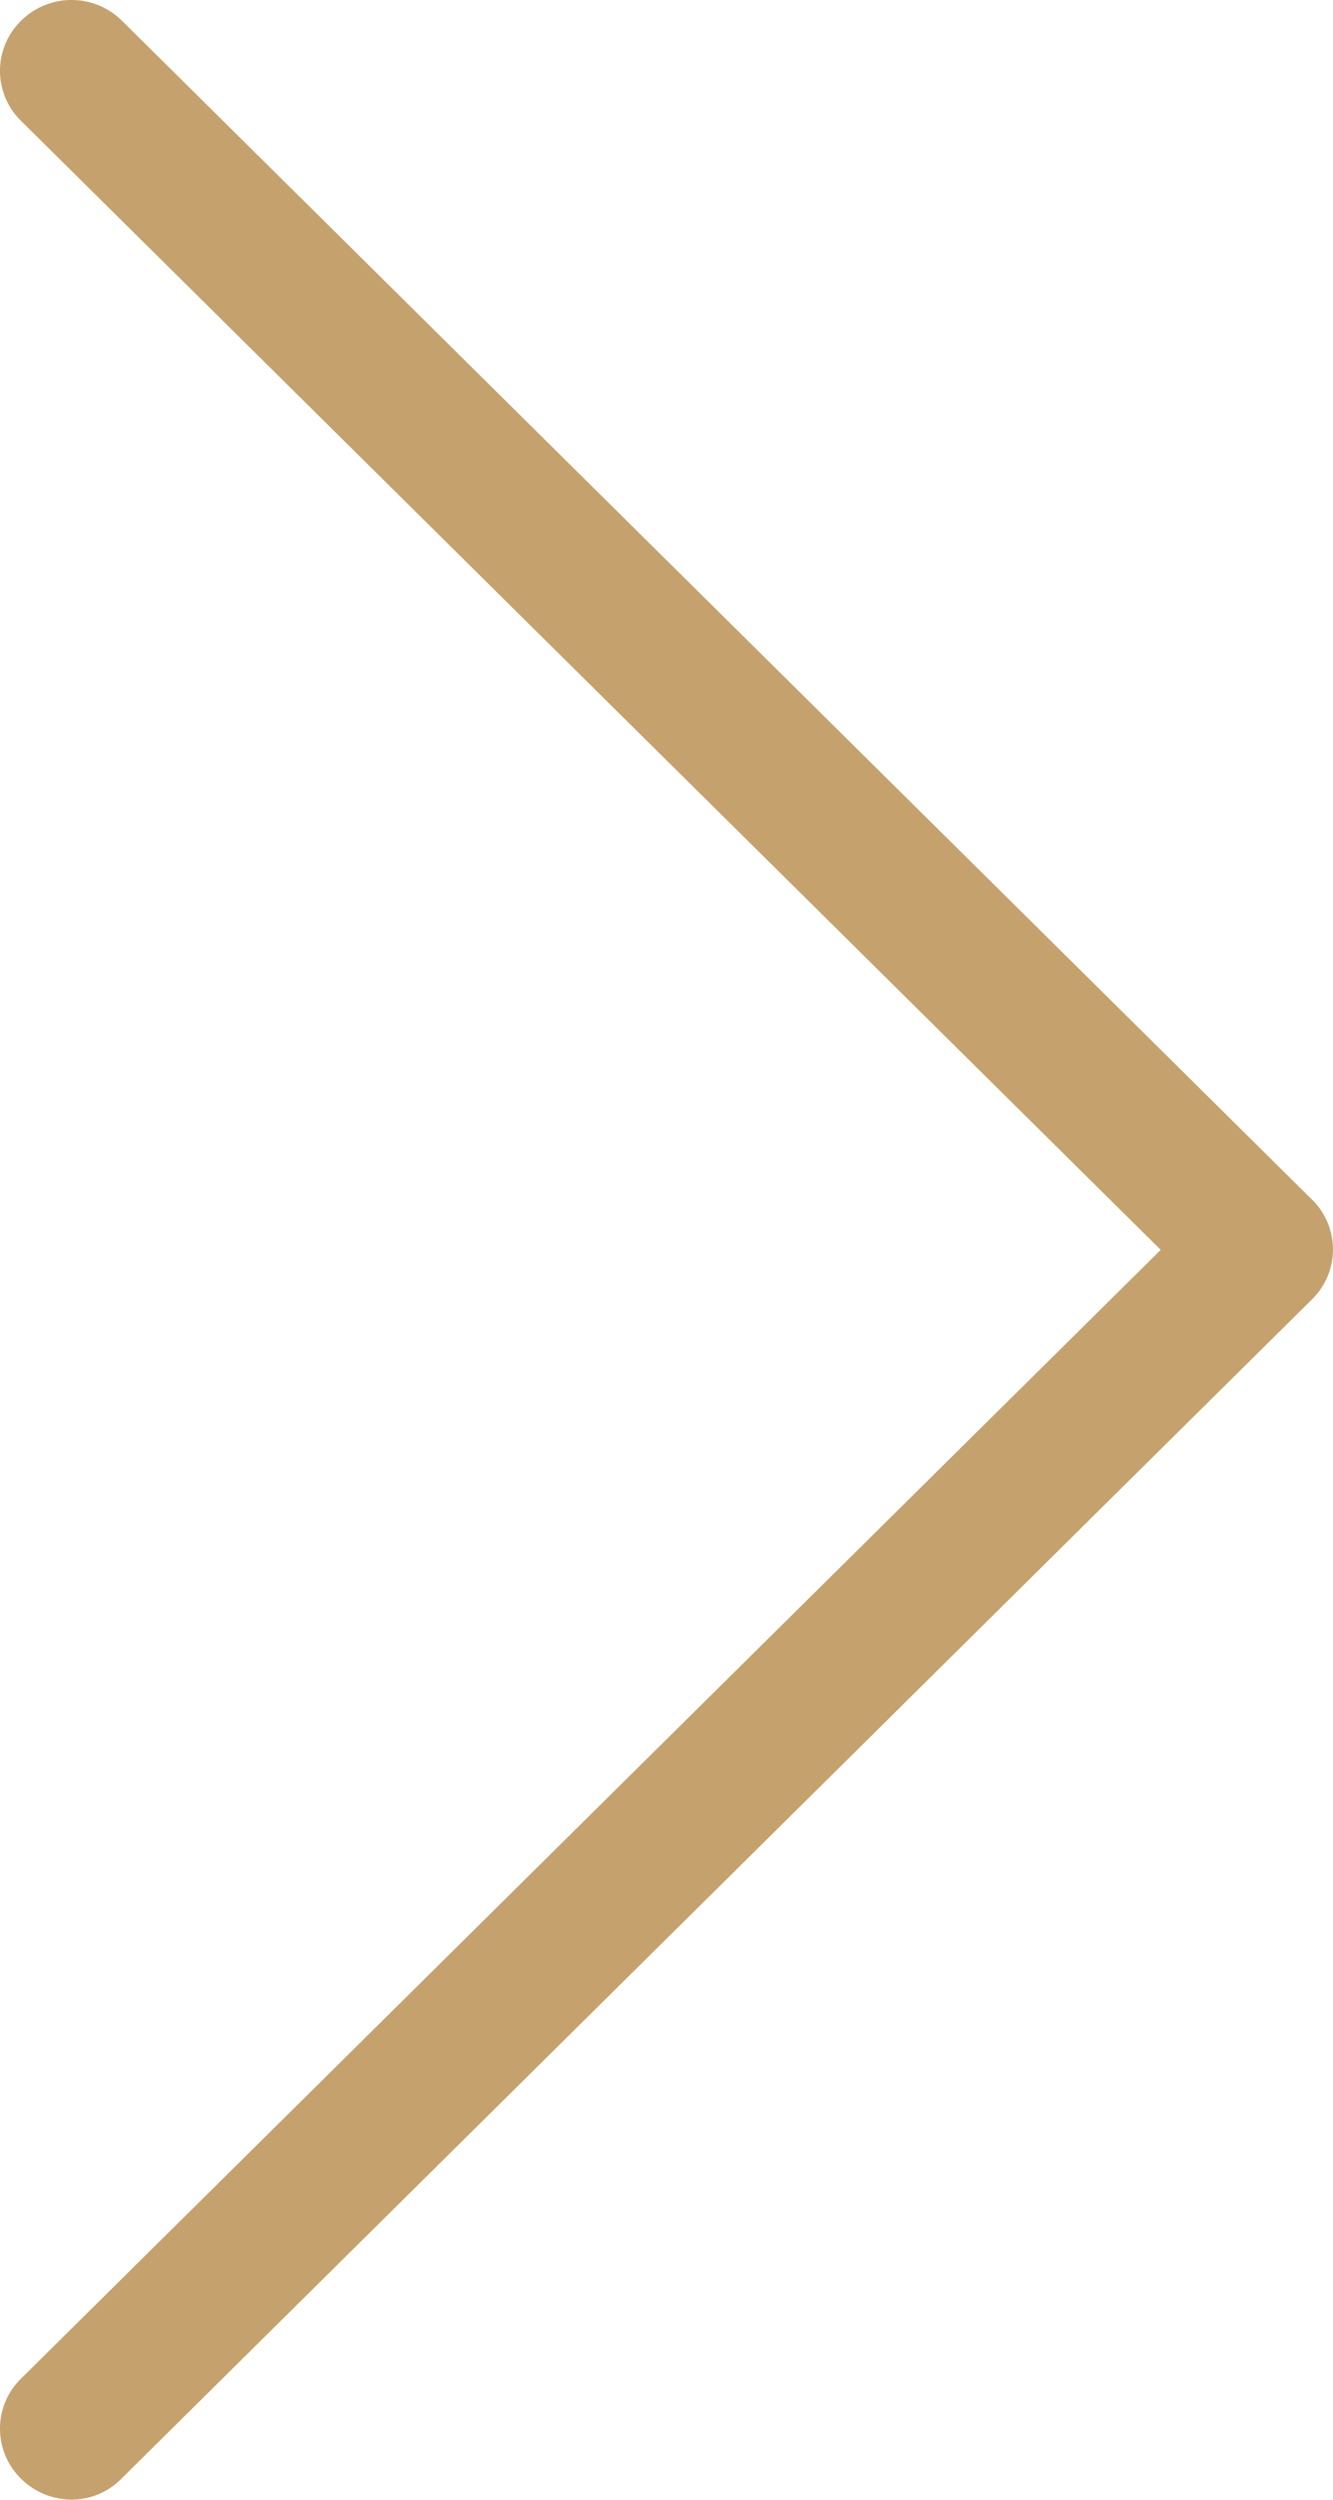 <svg width="16" height="30" fill="none" xmlns="http://www.w3.org/2000/svg"><path d="M15.753 14.402L1.465.25a.86.86 0 0 0-1.213 0 .84.84 0 0 0 0 1.2L13.932 15 .252 28.547a.84.84 0 0 0 0 1.2.867.867 0 0 0 .603.252.84.84 0 0 0 .603-.252l14.289-14.152a.839.839 0 0 0 .006-1.194z" fill="#C5A26D"/></svg>